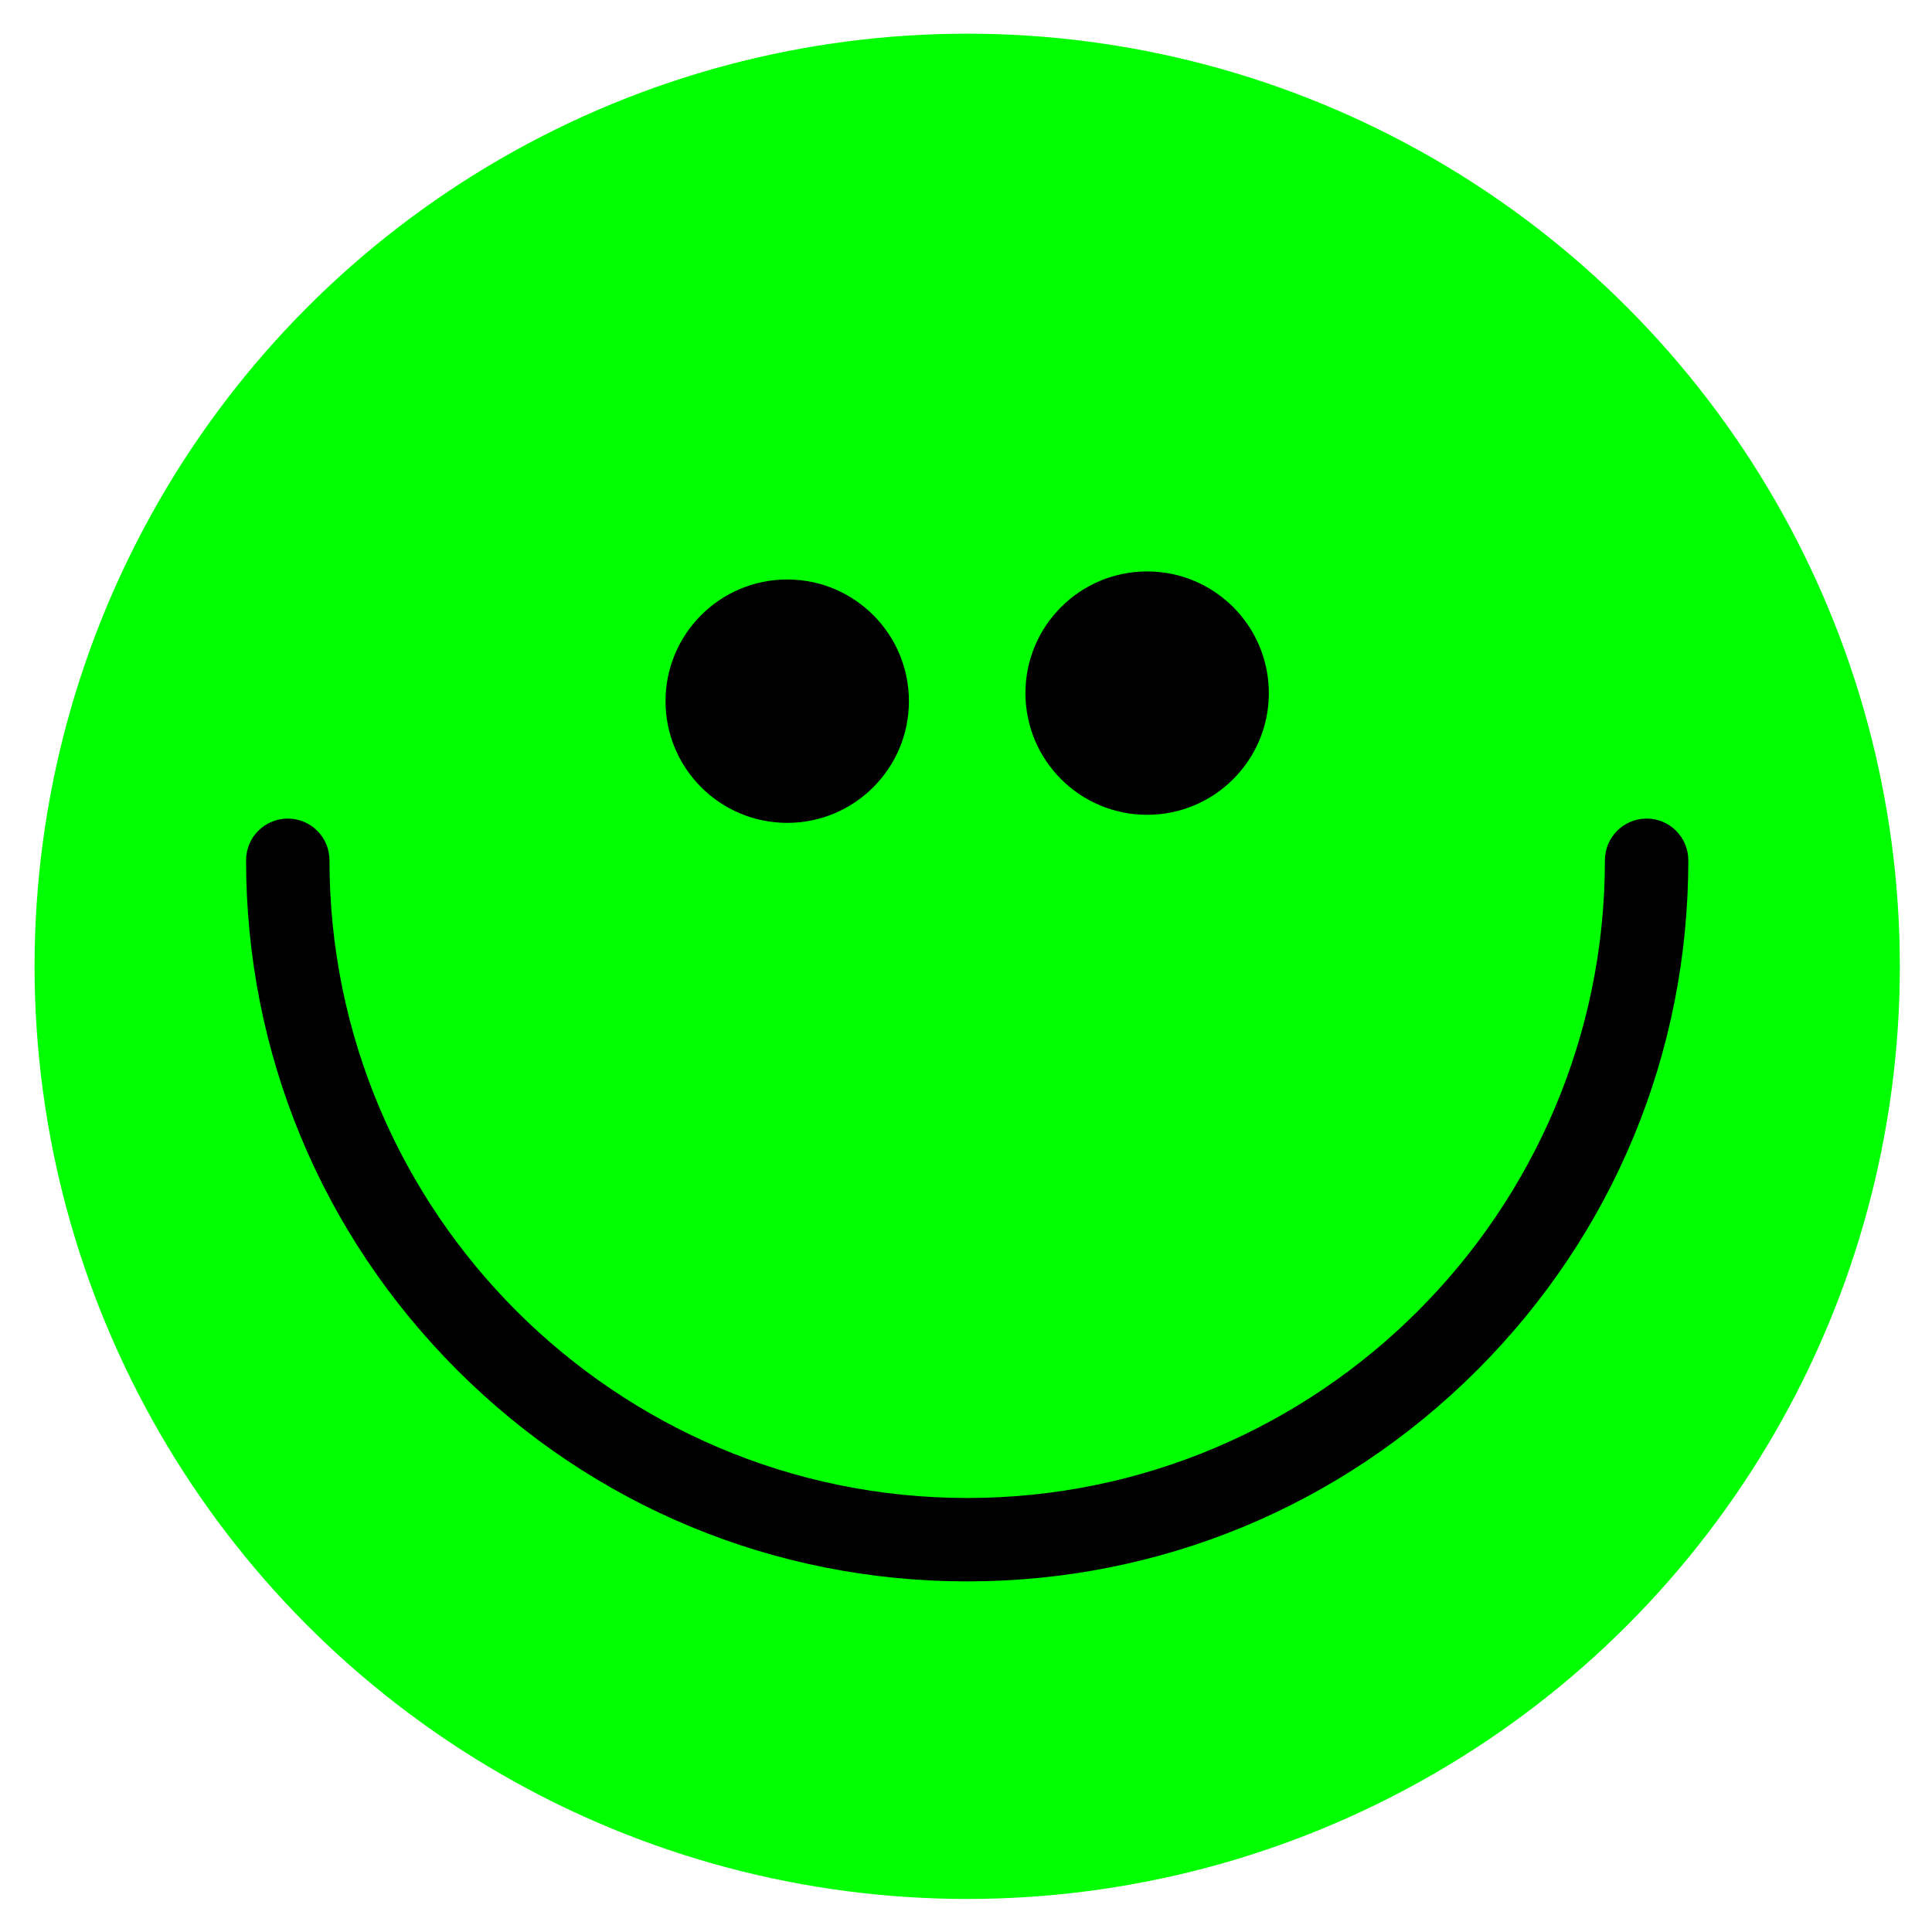<?xml version="1.0" encoding="UTF-8"?><svg id="Layer_1" xmlns="http://www.w3.org/2000/svg" viewBox="0 0 612 612"><defs><style>.cls-1{fill:lime;}</style></defs><circle class="cls-1" cx="306.38" cy="306.1" r="295.43"/><circle cx="249.37" cy="222.11" r="38.55"/><circle cx="363.38" cy="219.56" r="38.55"/><path d="M306.38,500.94c-61.02,0-118.38-23.76-161.52-66.91-43.15-43.14-66.91-100.51-66.91-161.52,0-7.3,5.91-13.21,13.21-13.21s13.21,5.91,13.21,13.21c0,111.39,90.62,202.01,202.01,202.01s202.01-90.62,202.01-202.01c0-7.3,5.92-13.21,13.21-13.21s13.21,5.91,13.21,13.21c0,61.02-23.76,118.38-66.91,161.52-43.14,43.14-100.51,66.91-161.52,66.91Z"/></svg>